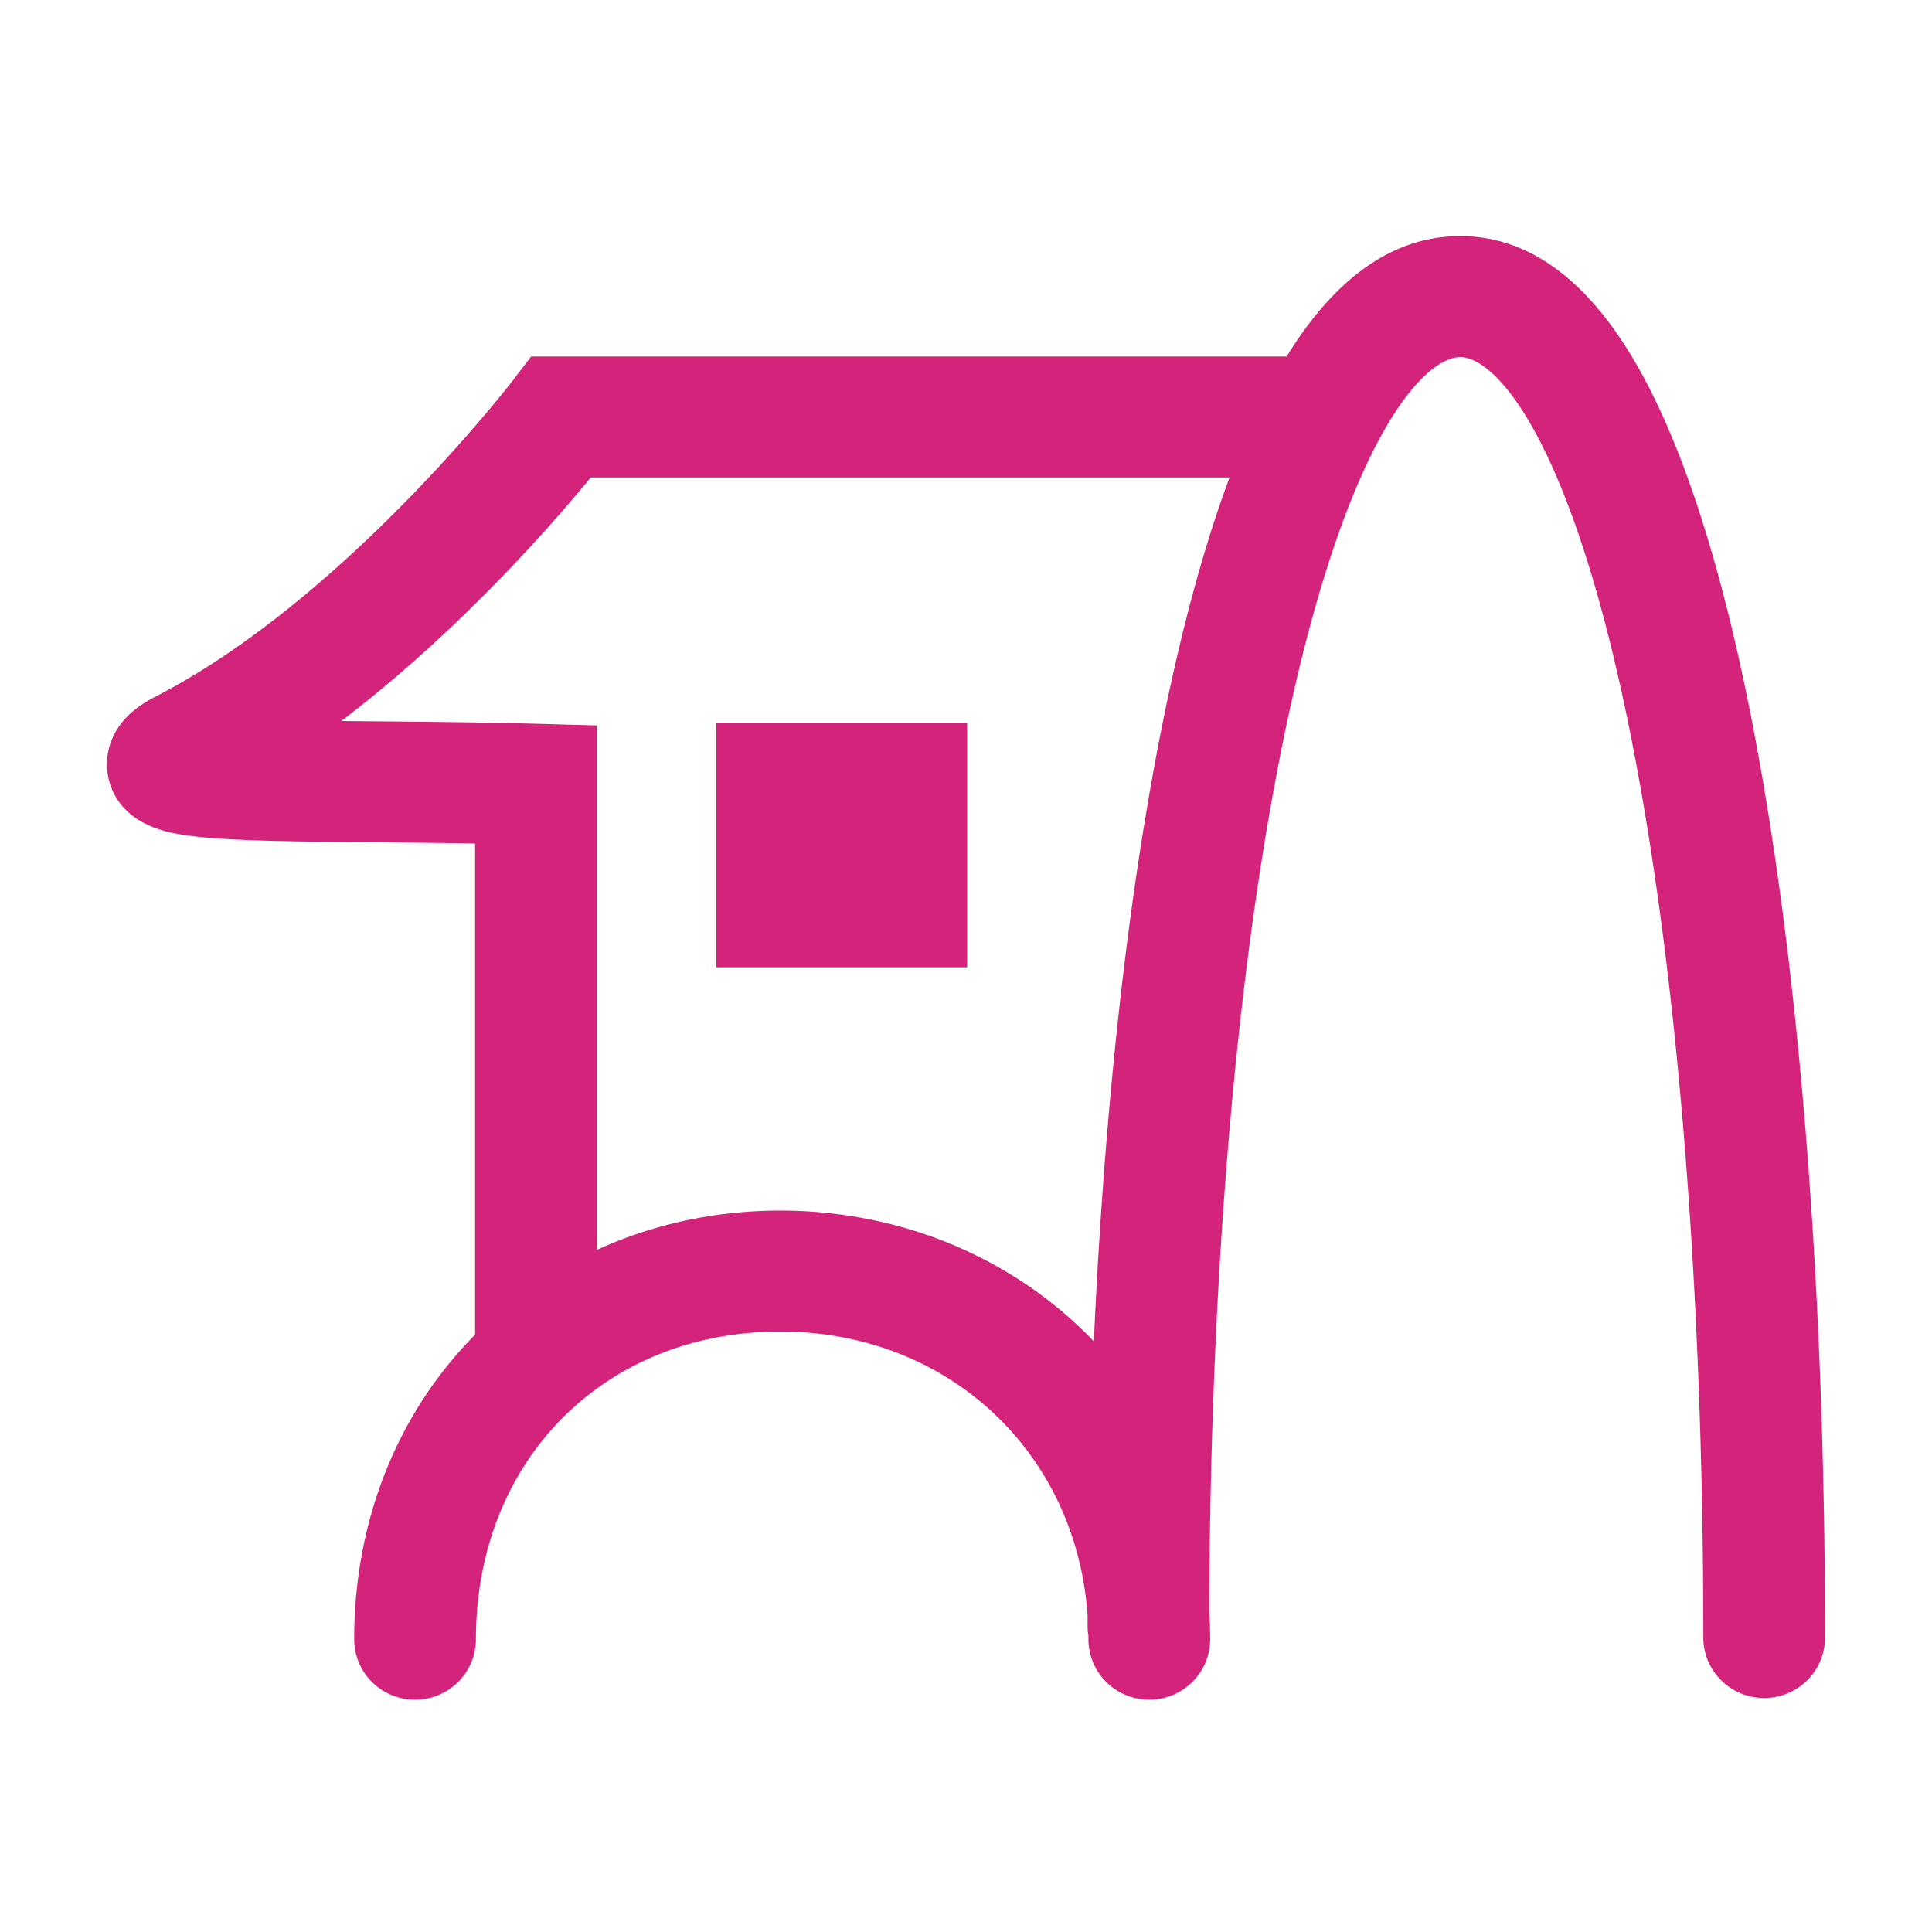 <?xml version="1.0" standalone="no"?><!DOCTYPE svg PUBLIC "-//W3C//DTD SVG 1.1//EN" "http://www.w3.org/Graphics/SVG/1.1/DTD/svg11.dtd"><svg t="1607690690826" class="icon" viewBox="0 0 1024 1024" version="1.1" xmlns="http://www.w3.org/2000/svg" p-id="27136" xmlns:xlink="http://www.w3.org/1999/xlink" width="32" height="32"><defs><style type="text/css">@font-face { font-family: uc-nexus-iconfont; src: url("chrome-extension://pogijhnlcfmcppgimcaccdkmbedjkmhi/res/font_9qmmi8b8jsxxbt9.woff") format("woff"), url("chrome-extension://pogijhnlcfmcppgimcaccdkmbedjkmhi/res/font_9qmmi8b8jsxxbt9.ttf") format("truetype"); }
</style></defs><path d="M924.184 360.645c-14.794-69.282-32.887-123.848-53.831-162.161-26.581-48.661-59.023-73.337-96.388-73.337-35.048 0-65.951 21.457-91.999 63.803H281.511l-9.67 12.678c-0.892 1.147-89.392 116.105-189.166 167.452-5.993 3.097-10.516 6.172-14.237 9.692-9.715 9.19-13.748 21.981-10.807 34.201 2.473 10.35 10.449 23.707 34.29 28.586 7.018 1.438 15.975 2.44 28.229 3.153 20.676 1.215 48.395 1.46 80.523 1.749 15.953 0.145 33.266 0.3 51.135 0.601v260.376c-41.353 41.699-64.08 98.825-64.08 161.38 0 17.703 14.461 32.063 32.263 32.063 17.825 0 32.263-14.361 32.263-32.063 0-94.493 67.846-163.073 161.271-163.073 88.877 0 156.879 63.834 162.916 150.452v5.501c0 1.775 0.135 3.49 0.426 5.181 0 0.646 0.021 1.293 0.021 1.939 0 17.703 14.439 32.063 32.264 32.063 17.802 0 32.261-14.361 32.261-32.063 0-4.88-0.157-9.726-0.444-14.526 0.4-187.516 15.885-358.847 43.736-483.128 32.175-143.589 71.231-181.89 89.259-181.89 17.713 0 55.992 38.892 87.096 184.675 26.913 126.176 41.733 301.605 41.733 493.958 0 17.713 14.436 32.061 32.26 32.061s32.263-14.349 32.263-32.061c0.002-196.685-15.326-376.839-43.133-507.26z m-302.442-3.42c-21.501 95.885-35.873 218.164-41.979 353.711a212.244 212.244 0 0 0-6.639-6.64c-42.291-40.407-98.971-62.666-159.597-62.666-34.38 0-67.399 7.198-97.191 20.834V384.497l-31.371-0.87c-29.344-0.802-58.242-1.058-83.71-1.292-6.594-0.056-13.457-0.111-20.365-0.19 62.098-47.179 111.695-104.074 132.215-129.072h338.582c-11.032 29.644-21.057 64.447-29.947 104.151z m-109.155 26.102H379.637v129.352H512.587V383.326z" fill="#d4237a" p-id="27137"></path></svg>
